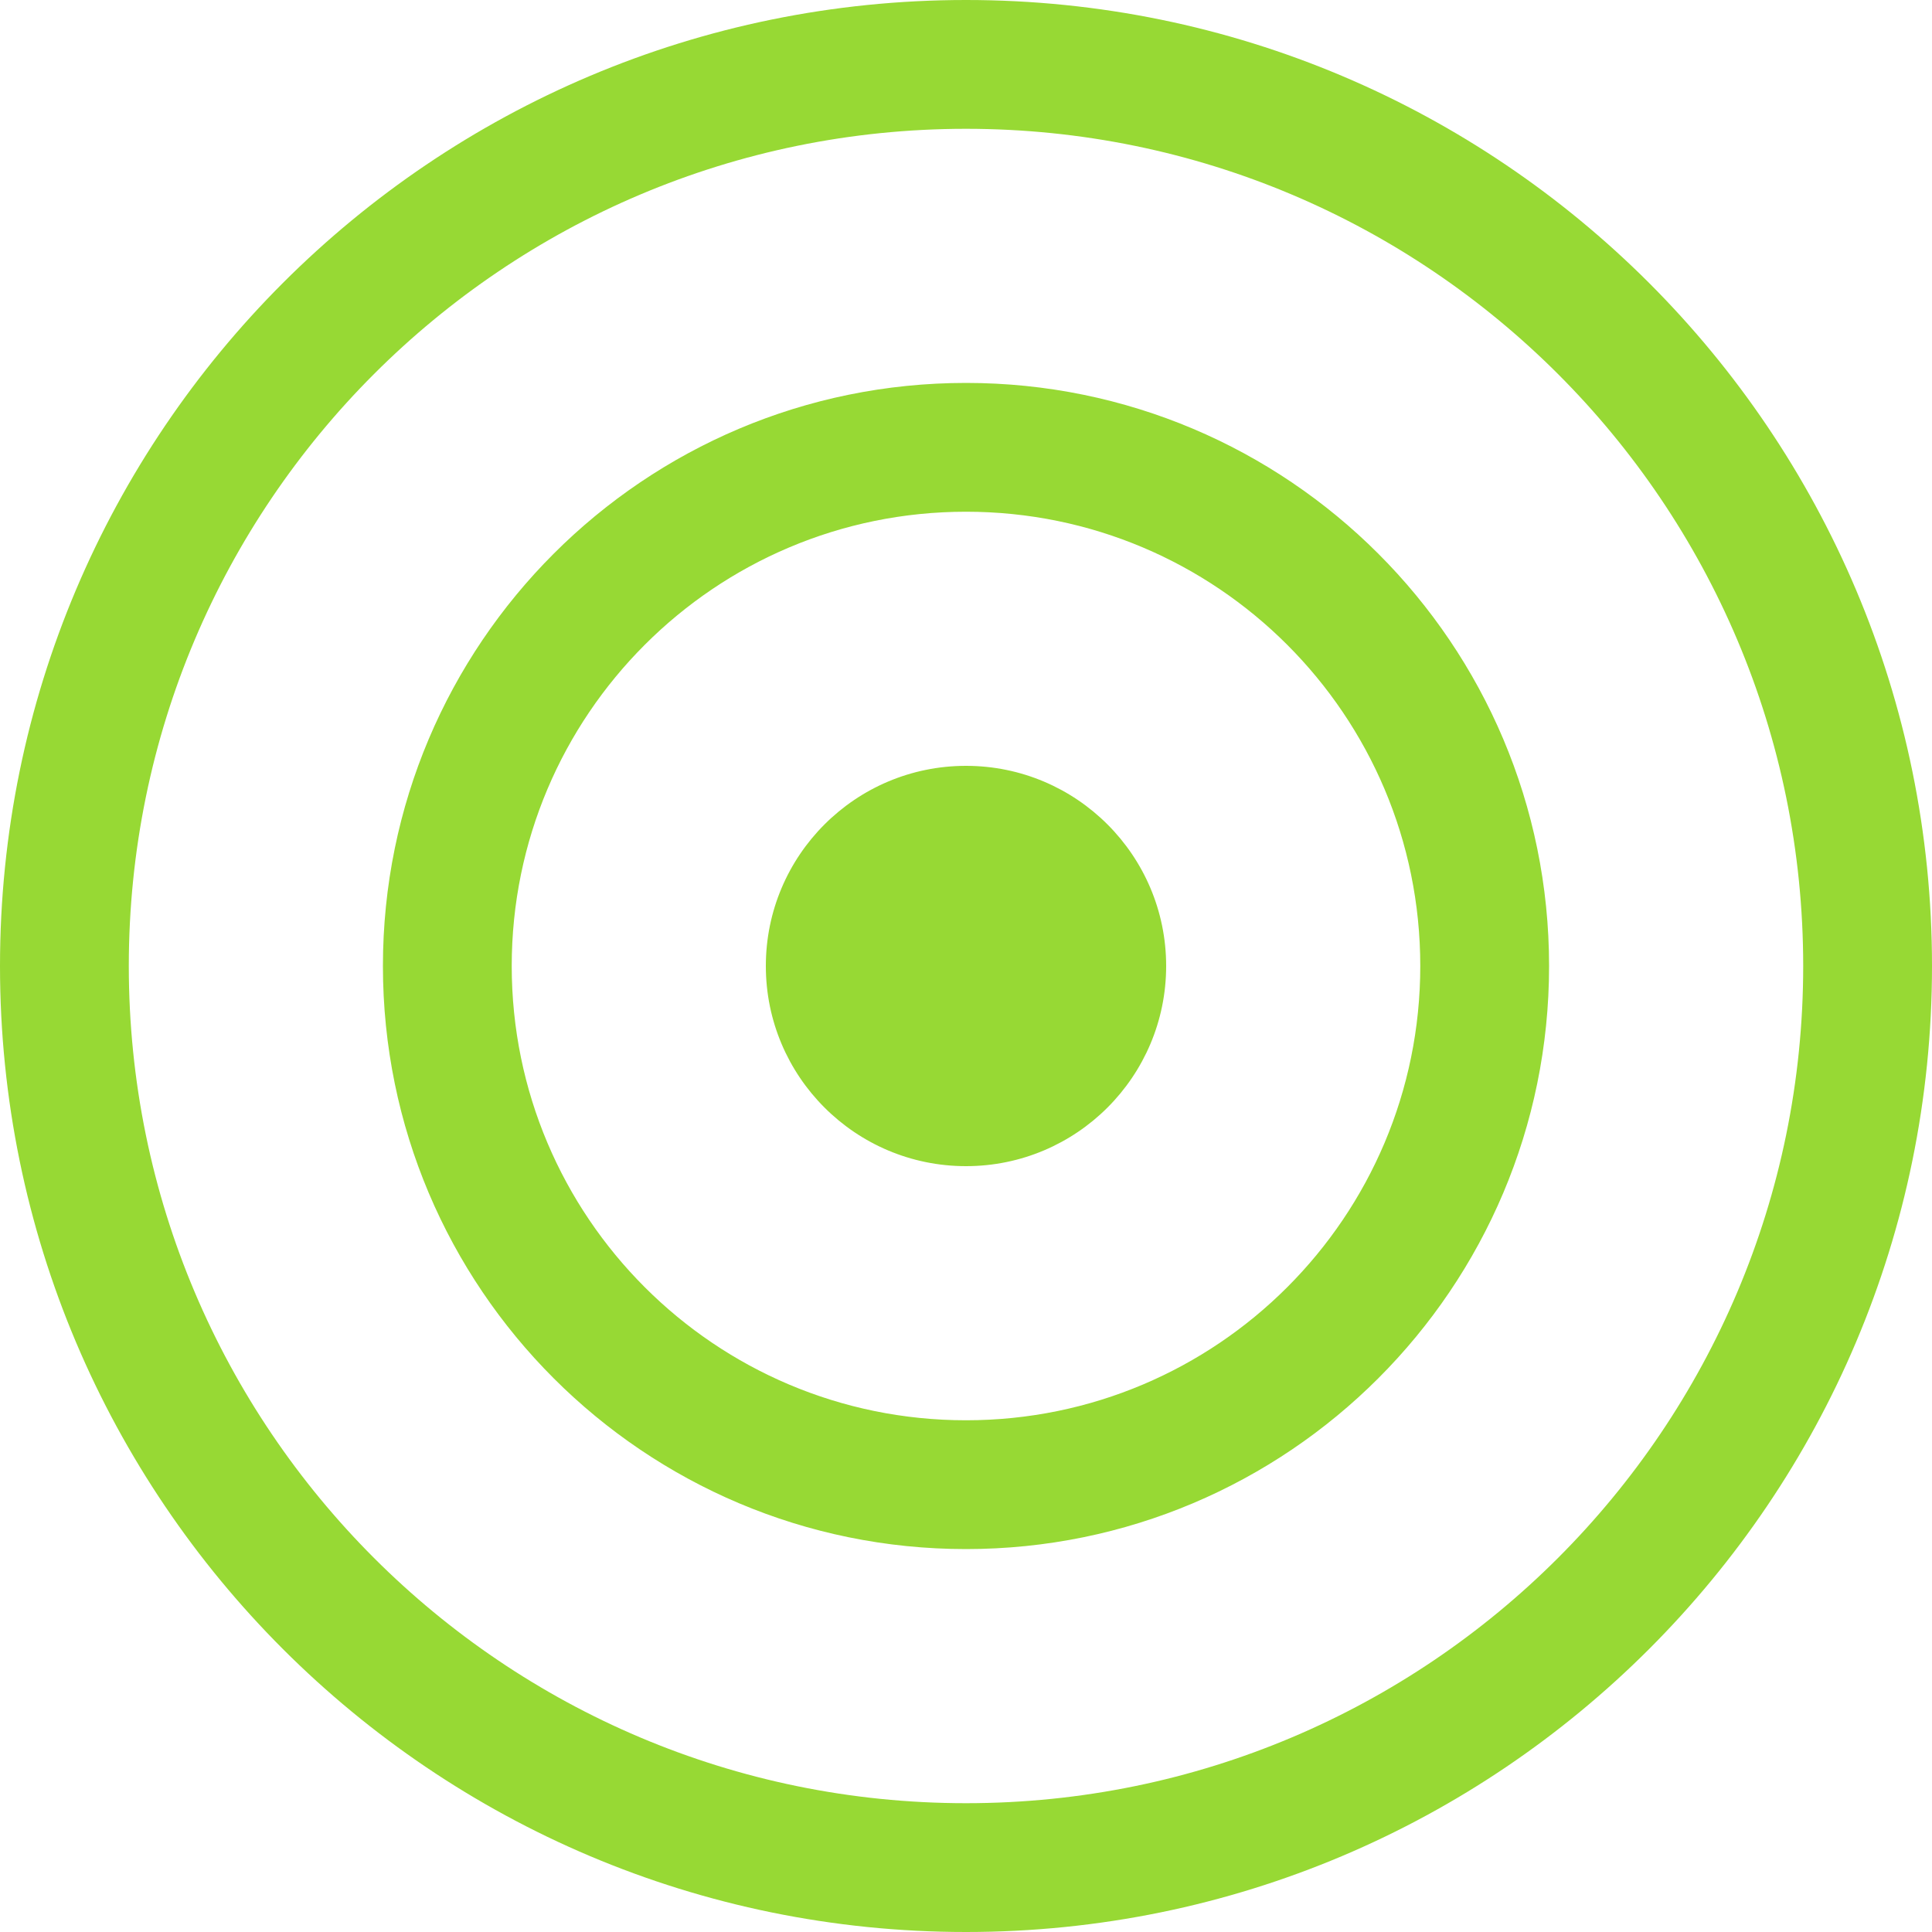 <svg width="60" height="60" viewBox="0 0 60 60" fill="none" xmlns="http://www.w3.org/2000/svg">
<path fill-rule="evenodd" clip-rule="evenodd" d="M30 56C44.359 56 56 44.359 56 30C56 15.641 44.359 4 30 4C15.641 4 4 15.641 4 30C4 44.359 15.641 56 30 56ZM30 60C46.569 60 60 46.569 60 30C60 13.431 46.569 0 30 0C13.431 0 0 13.431 0 30C0 46.569 13.431 60 30 60ZM30 44.108C37.792 44.108 44.108 37.792 44.108 30C44.108 22.209 37.792 15.892 30 15.892C22.208 15.892 15.892 22.209 15.892 30C15.892 37.792 22.208 44.108 30 44.108ZM30 48.108C40.001 48.108 48.108 40.001 48.108 30C48.108 19.999 40.001 11.892 30 11.892C19.999 11.892 11.892 19.999 11.892 30C11.892 40.001 19.999 48.108 30 48.108ZM30 36.216C33.433 36.216 36.216 33.433 36.216 30C36.216 26.567 33.433 23.784 30 23.784C26.567 23.784 23.784 26.567 23.784 30C23.784 33.433 26.567 36.216 30 36.216Z" fill="#97D934"/>
</svg>
